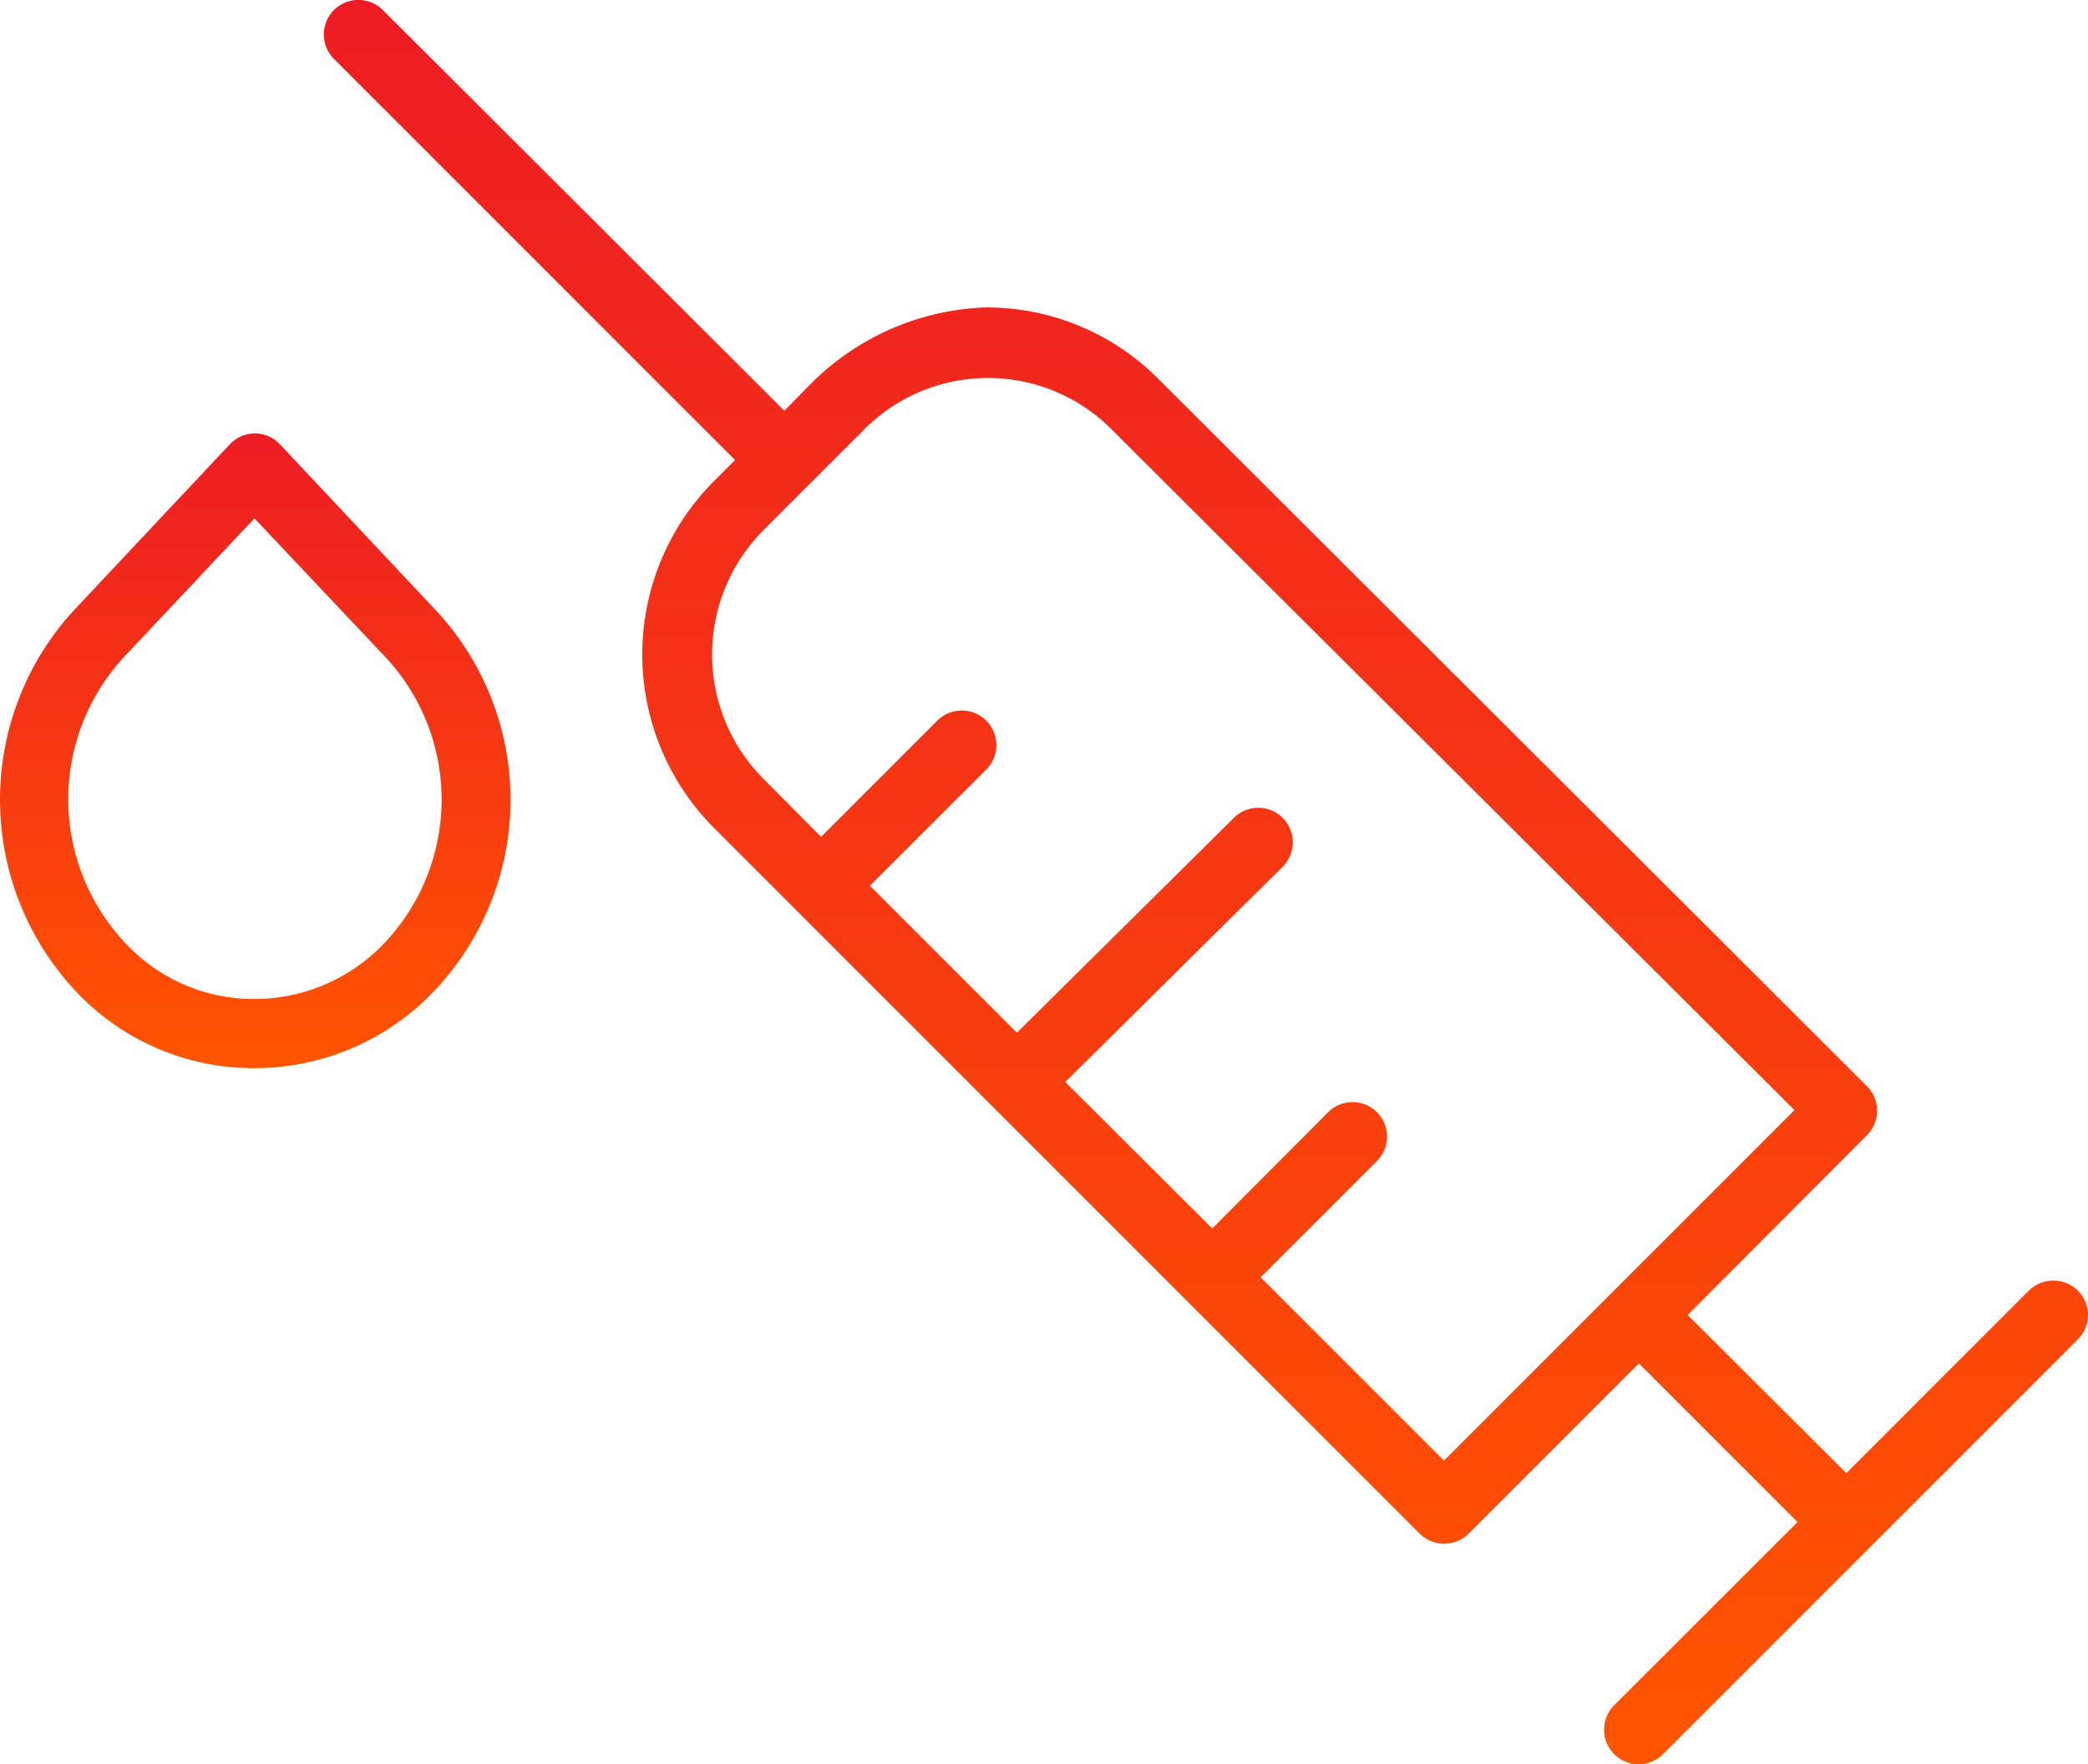 <svg xmlns="http://www.w3.org/2000/svg" xmlns:xlink="http://www.w3.org/1999/xlink" viewBox="0 0 63.861 53.955"><defs><style>.a{fill:url(#a);}</style><linearGradient id="a" x1="0.5" x2="0.5" y2="1" gradientUnits="objectBoundingBox"><stop offset="0" stop-color="#ed1c24"/><stop offset="1" stop-color="#f50"/></linearGradient></defs><g transform="translate(0.001 -37.462)"><g transform="translate(9.906 37.462)"><g transform="translate(0 0)"><path class="a" d="M128.572,76.925a1.07,1.07,0,0,0-1.481,0L121.5,82.517l-4.852-4.838,5.486-5.5a1.061,1.061,0,0,0,0-1.494L100.481,49.072a7.414,7.414,0,0,0-5.261-2.208h-.053a7.94,7.94,0,0,0-5.288,2.287l-.859.872L76.739,37.769a1.056,1.056,0,0,0-1.494,1.494L87.513,51.531l-.648.648a7.508,7.508,0,0,0,0,10.6l2.512,2.512,11.977,11.977,7.1,7.1a1.061,1.061,0,0,0,1.494,0l5.208-5.208,4.852,4.852L114.4,89.616a1.056,1.056,0,0,0,1.494,1.494l12.691-12.691A1.05,1.05,0,0,0,128.572,76.925Zm-14.171,0-5.208,5.208-5.605-5.605,3.556-3.556a1.056,1.056,0,0,0-1.494-1.494l-3.543,3.556-4.495-4.481,6.636-6.57a1.056,1.056,0,1,0-1.467-1.52l-.013.013-6.636,6.57-4.495-4.495L95.193,61A1.056,1.056,0,0,0,93.7,59.5l-3.556,3.556-1.758-1.771a5.386,5.386,0,0,1,0-7.614L91.4,50.658l.013-.013a5.339,5.339,0,0,1,7.535-.132l.066.066,20.9,20.834Z" transform="translate(-74.938 -37.462)"/></g></g><g transform="translate(-0.001 50.722)"><g transform="translate(0)"><path class="a" d="M13.333,143.18,8.561,138.1a1.05,1.05,0,0,0-1.494-.04l-.04.04L2.255,143.18a8.559,8.559,0,0,0,0,11.58,7.453,7.453,0,0,0,5.5,2.419h.026a7.563,7.563,0,0,0,5.552-2.419A8.491,8.491,0,0,0,13.333,143.18ZM11.8,153.306a5.485,5.485,0,0,1-4.019,1.758H7.768a5.356,5.356,0,0,1-3.979-1.758,6.409,6.409,0,0,1-.013-8.685l4.005-4.257,4.019,4.257A6.382,6.382,0,0,1,11.8,153.306Z" transform="translate(0.001 -137.771)"/></g></g></g></svg>